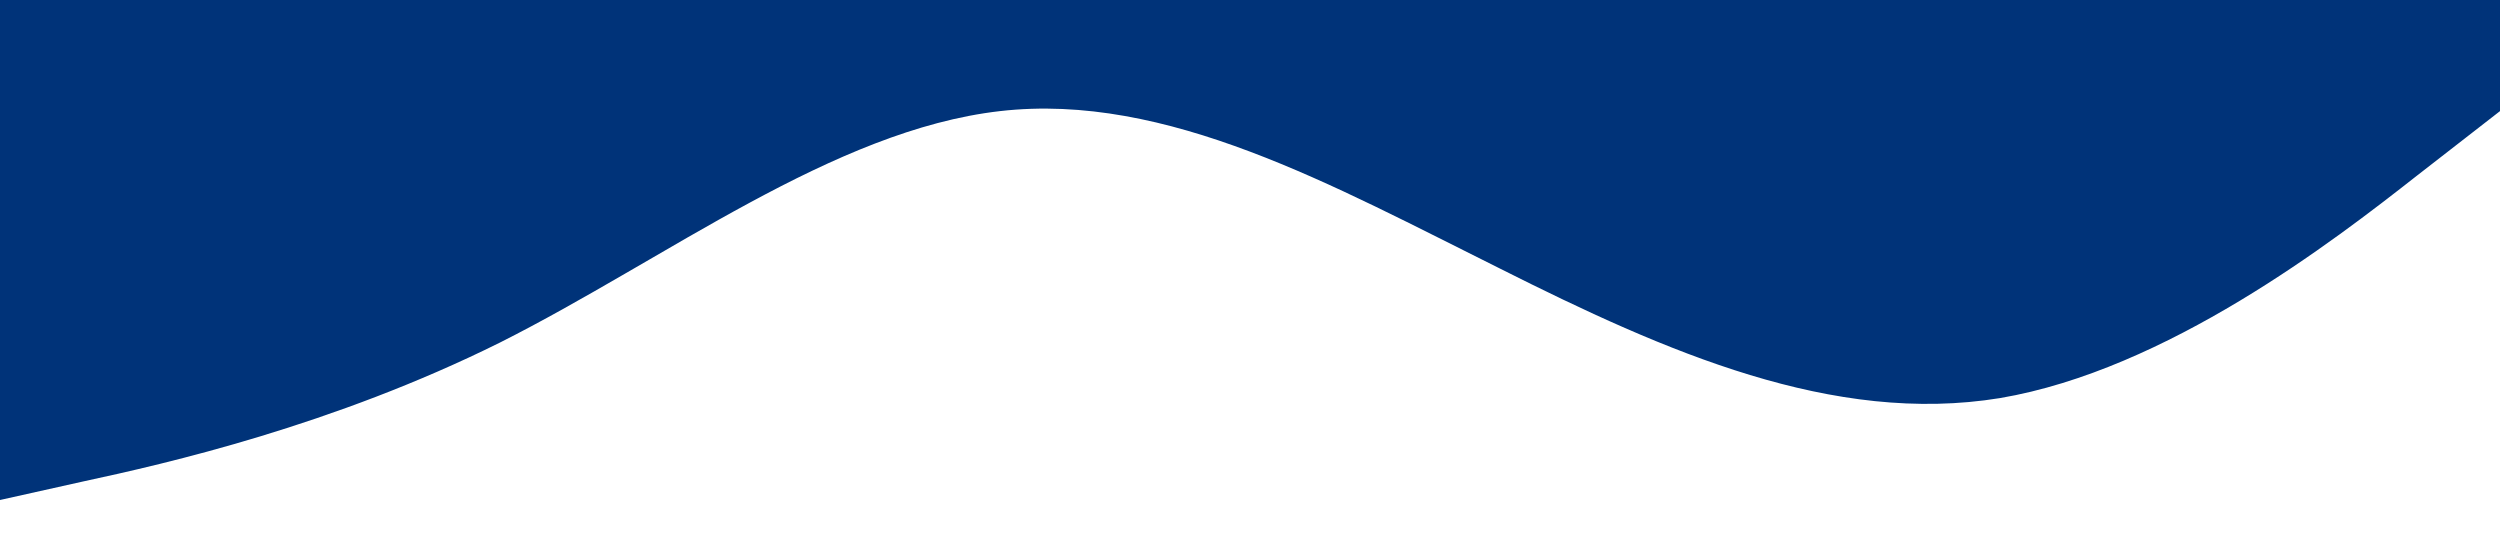 <svg xmlns="http://www.w3.org/2000/svg" viewBox="0 0 1440 320"><path fill="#003379" fill-opacity="1" d="M0,288L48,277.3C96,267,192,245,288,197.3C384,149,480,75,576,64C672,53,768,107,864,154.7C960,203,1056,245,1152,229.3C1248,213,1344,139,1392,101.3L1440,64L1440,0L1392,0C1344,0,1248,0,1152,0C1056,0,960,0,864,0C768,0,672,0,576,0C480,0,384,0,288,0C192,0,96,0,48,0L0,0Z"></path></svg>